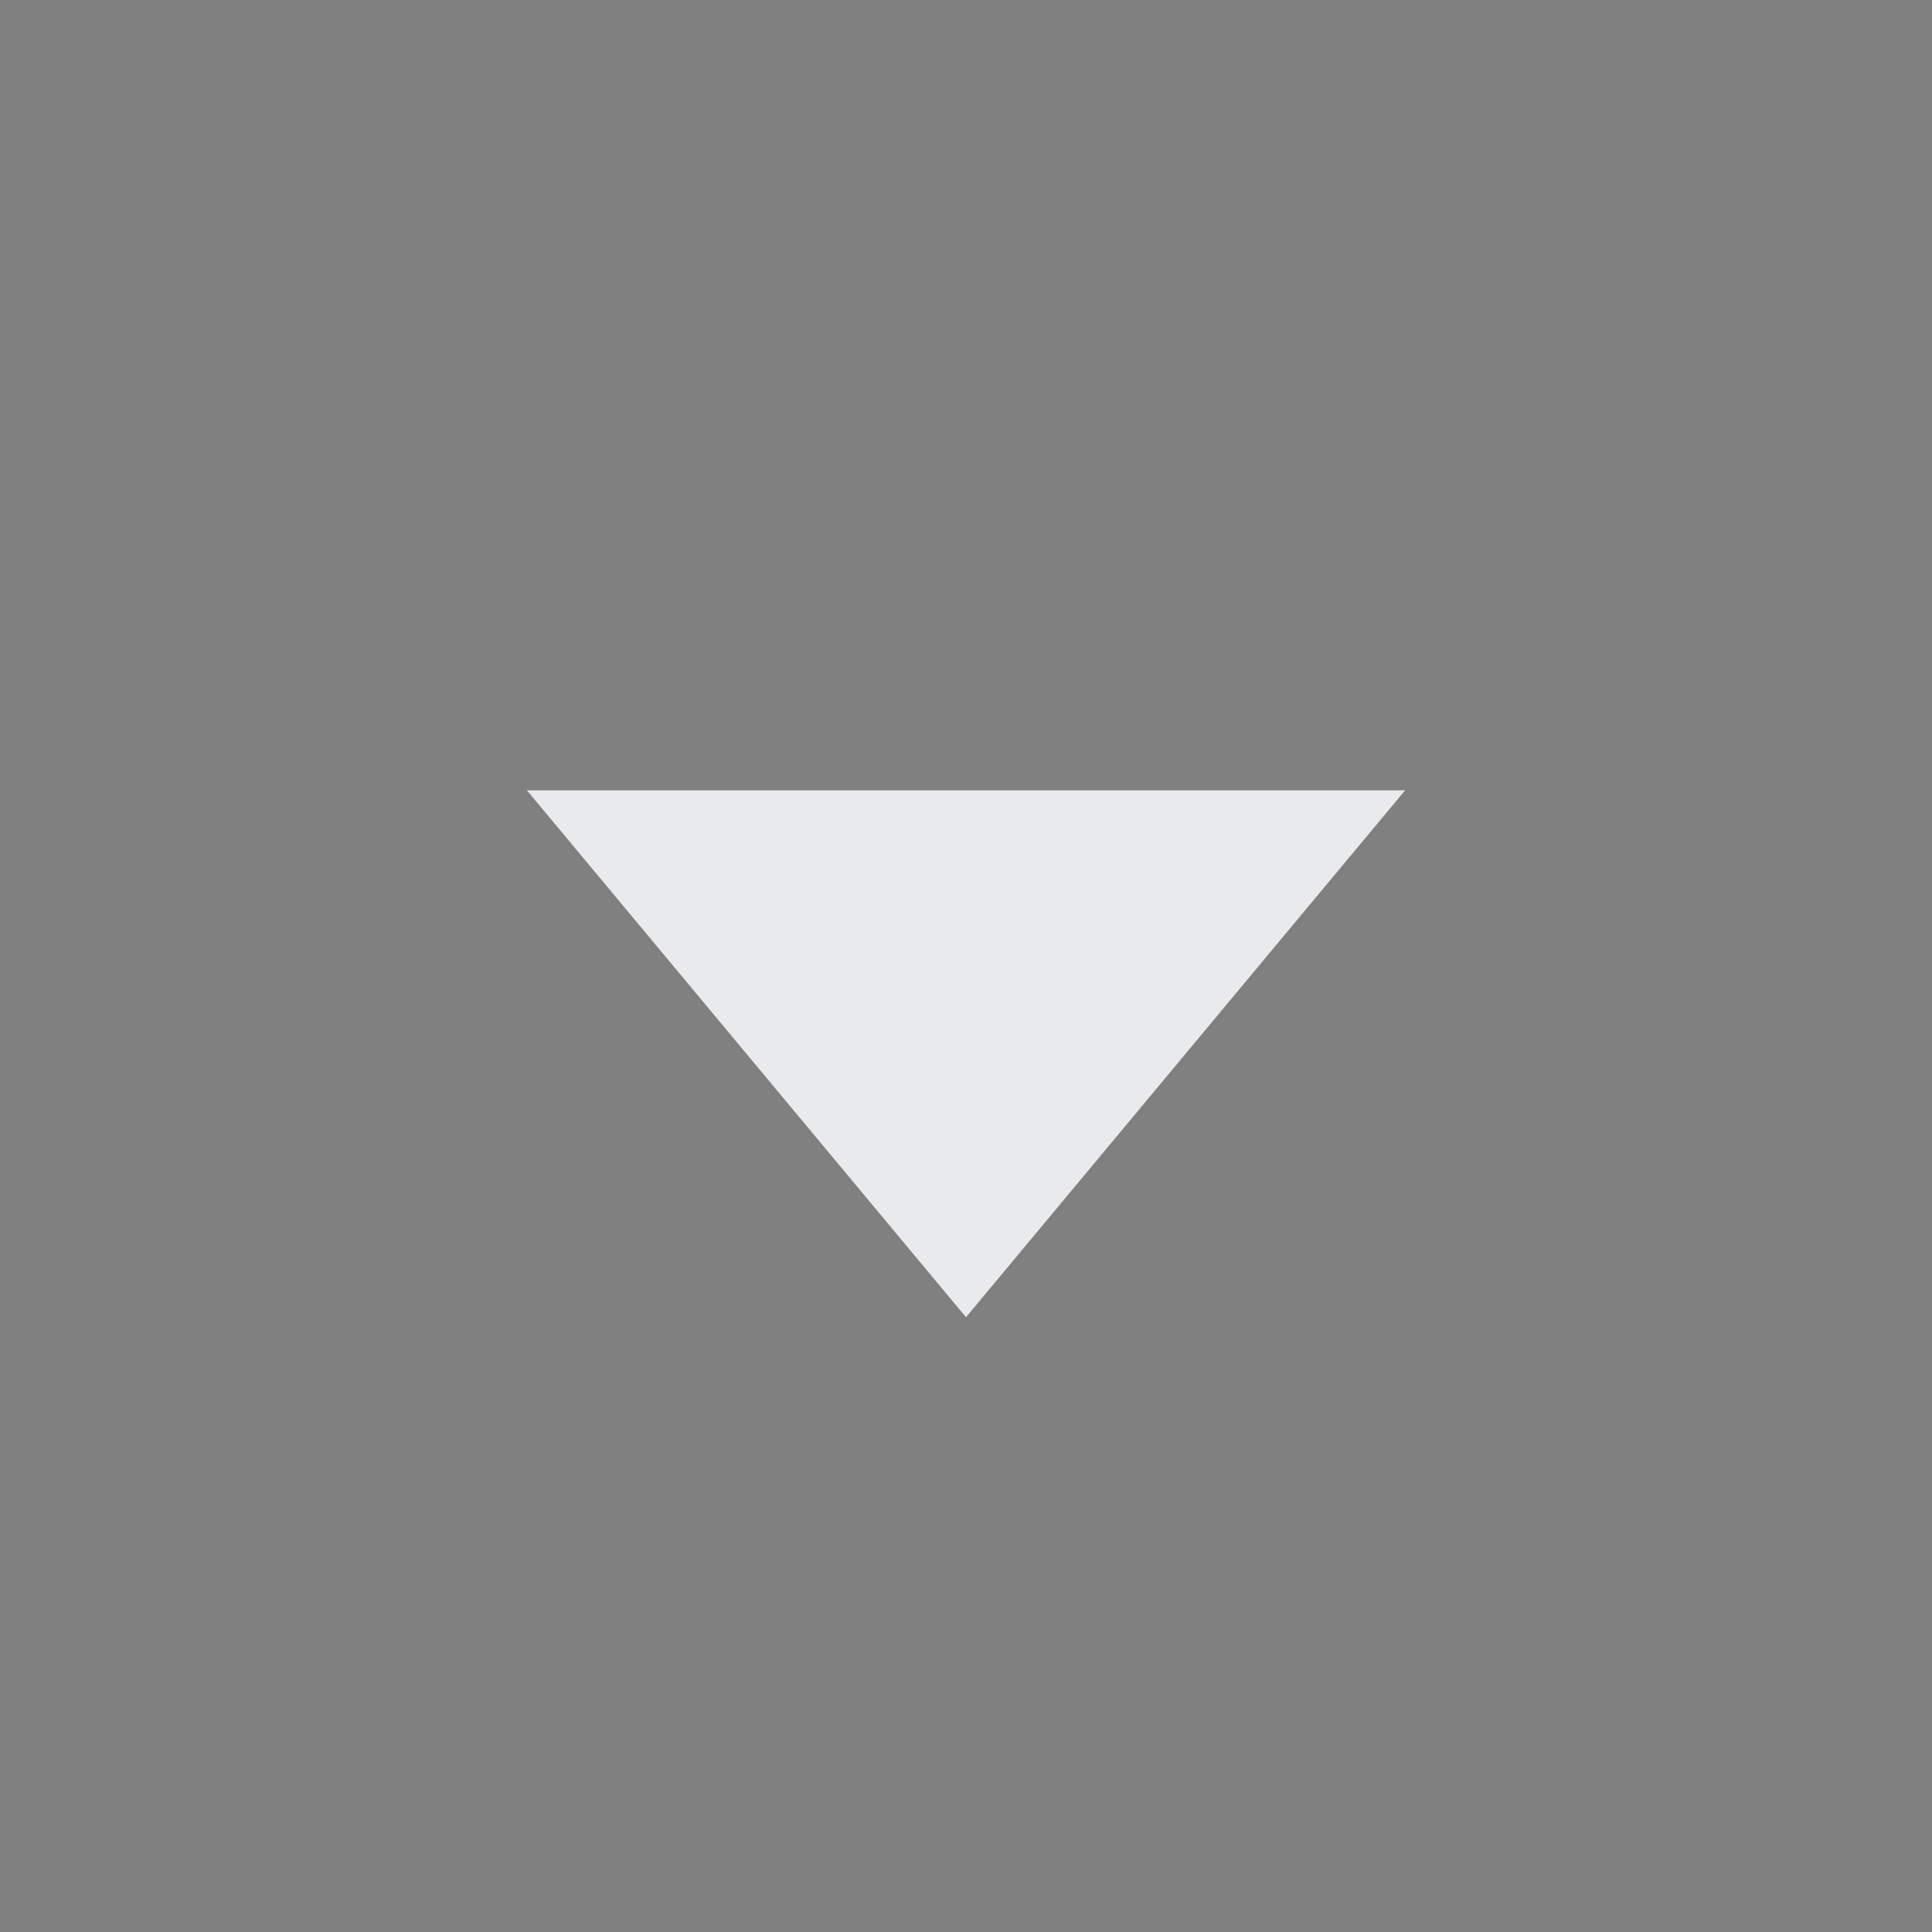 <svg xmlns="http://www.w3.org/2000/svg" id="svg4306" width="22" height="22" version="1.1" style="enable-background:new">
 <rect width="100%" height="100%" fill="#808080" stroke="none"/>
 <g id="active-center" transform="matrix(1,0,0,-1,0,22)">
  <rect id="rect4266" width="22" height="22" x="0" y="0" style="opacity:0.001;fill:#000000;fill-opacity:1;fill-rule:nonzero;stroke:none;stroke-width:2;stroke-linecap:round;stroke-linejoin:round;stroke-miterlimit:4;stroke-dasharray:none;stroke-opacity:1"/>
  <path id="path4167" d="m 12.149,4.029 2.887,5 2.887,5 H 12.149 6.375 L 9.262,9.029 Z" transform="matrix(0.866,0,0,0.6,0.479,4.583)" style="opacity:1;fill:#e9eaec;fill-opacity:1;fill-rule:evenodd;stroke:none;stroke-width:8;stroke-linecap:butt;stroke-linejoin:round;stroke-miterlimit:4;stroke-dasharray:none;stroke-opacity:1"/>
 </g>
 <g id="hover-center" transform="matrix(1,0,0,-1,0,22)">
  <rect style="opacity:0.001;fill:#000000;fill-opacity:1;fill-rule:nonzero;stroke:none;stroke-width:2;stroke-linecap:round;stroke-linejoin:round;stroke-miterlimit:4;stroke-dasharray:none;stroke-opacity:1" id="rect4208" width="22" height="22" x="23" y="0"/>
  <circle style="opacity:0.08;fill:#ffffff;fill-opacity:1;fill-rule:nonzero;stroke:none;stroke-width:0;stroke-linecap:square;stroke-linejoin:round;stroke-miterlimit:4;stroke-dasharray:none;stroke-dashoffset:478.437;stroke-opacity:0.4" id="circle4212" cx="34" cy="11" r="11"/>
  <path style="opacity:1;fill:#e9eaec;fill-opacity:1;fill-rule:evenodd;stroke:none;stroke-width:5.767;stroke-linecap:butt;stroke-linejoin:round;stroke-miterlimit:4;stroke-dasharray:none;stroke-opacity:1" id="path4171" d="M 34,7 36.5,10 39,13 H 34 29 l 2.5,-3 z"/>
 </g>
 <g id="pressed-center" transform="matrix(1,0,0,-1,0,22)">
  <rect style="opacity:0.001;fill:#000000;fill-opacity:1;fill-rule:nonzero;stroke:none;stroke-width:2;stroke-linecap:round;stroke-linejoin:round;stroke-miterlimit:4;stroke-dasharray:none;stroke-opacity:1" id="rect4164" width="22" height="22" x="46" y="0"/>
  <circle style="opacity:0.19;fill:#ffffff;fill-opacity:1;fill-rule:nonzero;stroke:none;stroke-width:0;stroke-linecap:square;stroke-linejoin:round;stroke-miterlimit:4;stroke-dasharray:none;stroke-dashoffset:478.437;stroke-opacity:0.4" id="path4202" cx="57" cy="11" r="11"/>
  <path id="path4173" d="M 57,7 59.5,10 62,13 H 57 52 l 2.5,-3 z" style="opacity:1;fill:#e9eaec;fill-opacity:1;fill-rule:evenodd;stroke:none;stroke-width:5.767;stroke-linecap:butt;stroke-linejoin:round;stroke-miterlimit:4;stroke-dasharray:none;stroke-opacity:1"/>
 </g>
 <g id="inactive-center" transform="matrix(1,0,0,-1,0,22)">
  <rect style="opacity:0.001;fill:#000000;fill-opacity:1;fill-rule:nonzero;stroke:none;stroke-width:2;stroke-linecap:round;stroke-linejoin:round;stroke-miterlimit:4;stroke-dasharray:none;stroke-opacity:1" id="rect4179" width="22" height="22" x="69" y="0"/>
  <path style="opacity:0.3;fill:#e9eaec;fill-opacity:1;fill-rule:evenodd;stroke:none;stroke-width:8;stroke-linecap:butt;stroke-linejoin:round;stroke-miterlimit:4;stroke-dasharray:none;stroke-opacity:1" id="path4181" d="m 12.149,4.029 2.887,5 2.887,5 H 12.149 6.375 L 9.262,9.029 Z" transform="matrix(0.866,0,0,0.6,69.479,4.583)"/>
 </g>
 <g id="deactivated-center" transform="matrix(1,0,0,-1,0,22)">
  <rect style="opacity:0.001;fill:#000000;fill-opacity:1;fill-rule:nonzero;stroke:none;stroke-width:2;stroke-linecap:round;stroke-linejoin:round;stroke-miterlimit:4;stroke-dasharray:none;stroke-opacity:1" id="rect4183" width="22" height="22" x="92" y="0"/>
  <path style="opacity:0.3;fill:#e9eaec;fill-opacity:1;fill-rule:evenodd;stroke:none;stroke-width:8;stroke-linecap:butt;stroke-linejoin:round;stroke-miterlimit:4;stroke-dasharray:none;stroke-opacity:1" id="path4185" d="m 12.149,4.029 2.887,5 2.887,5 H 12.149 6.375 L 9.262,9.029 Z" transform="matrix(0.866,0,0,0.6,92.479,4.583)"/>
 </g>
</svg>
